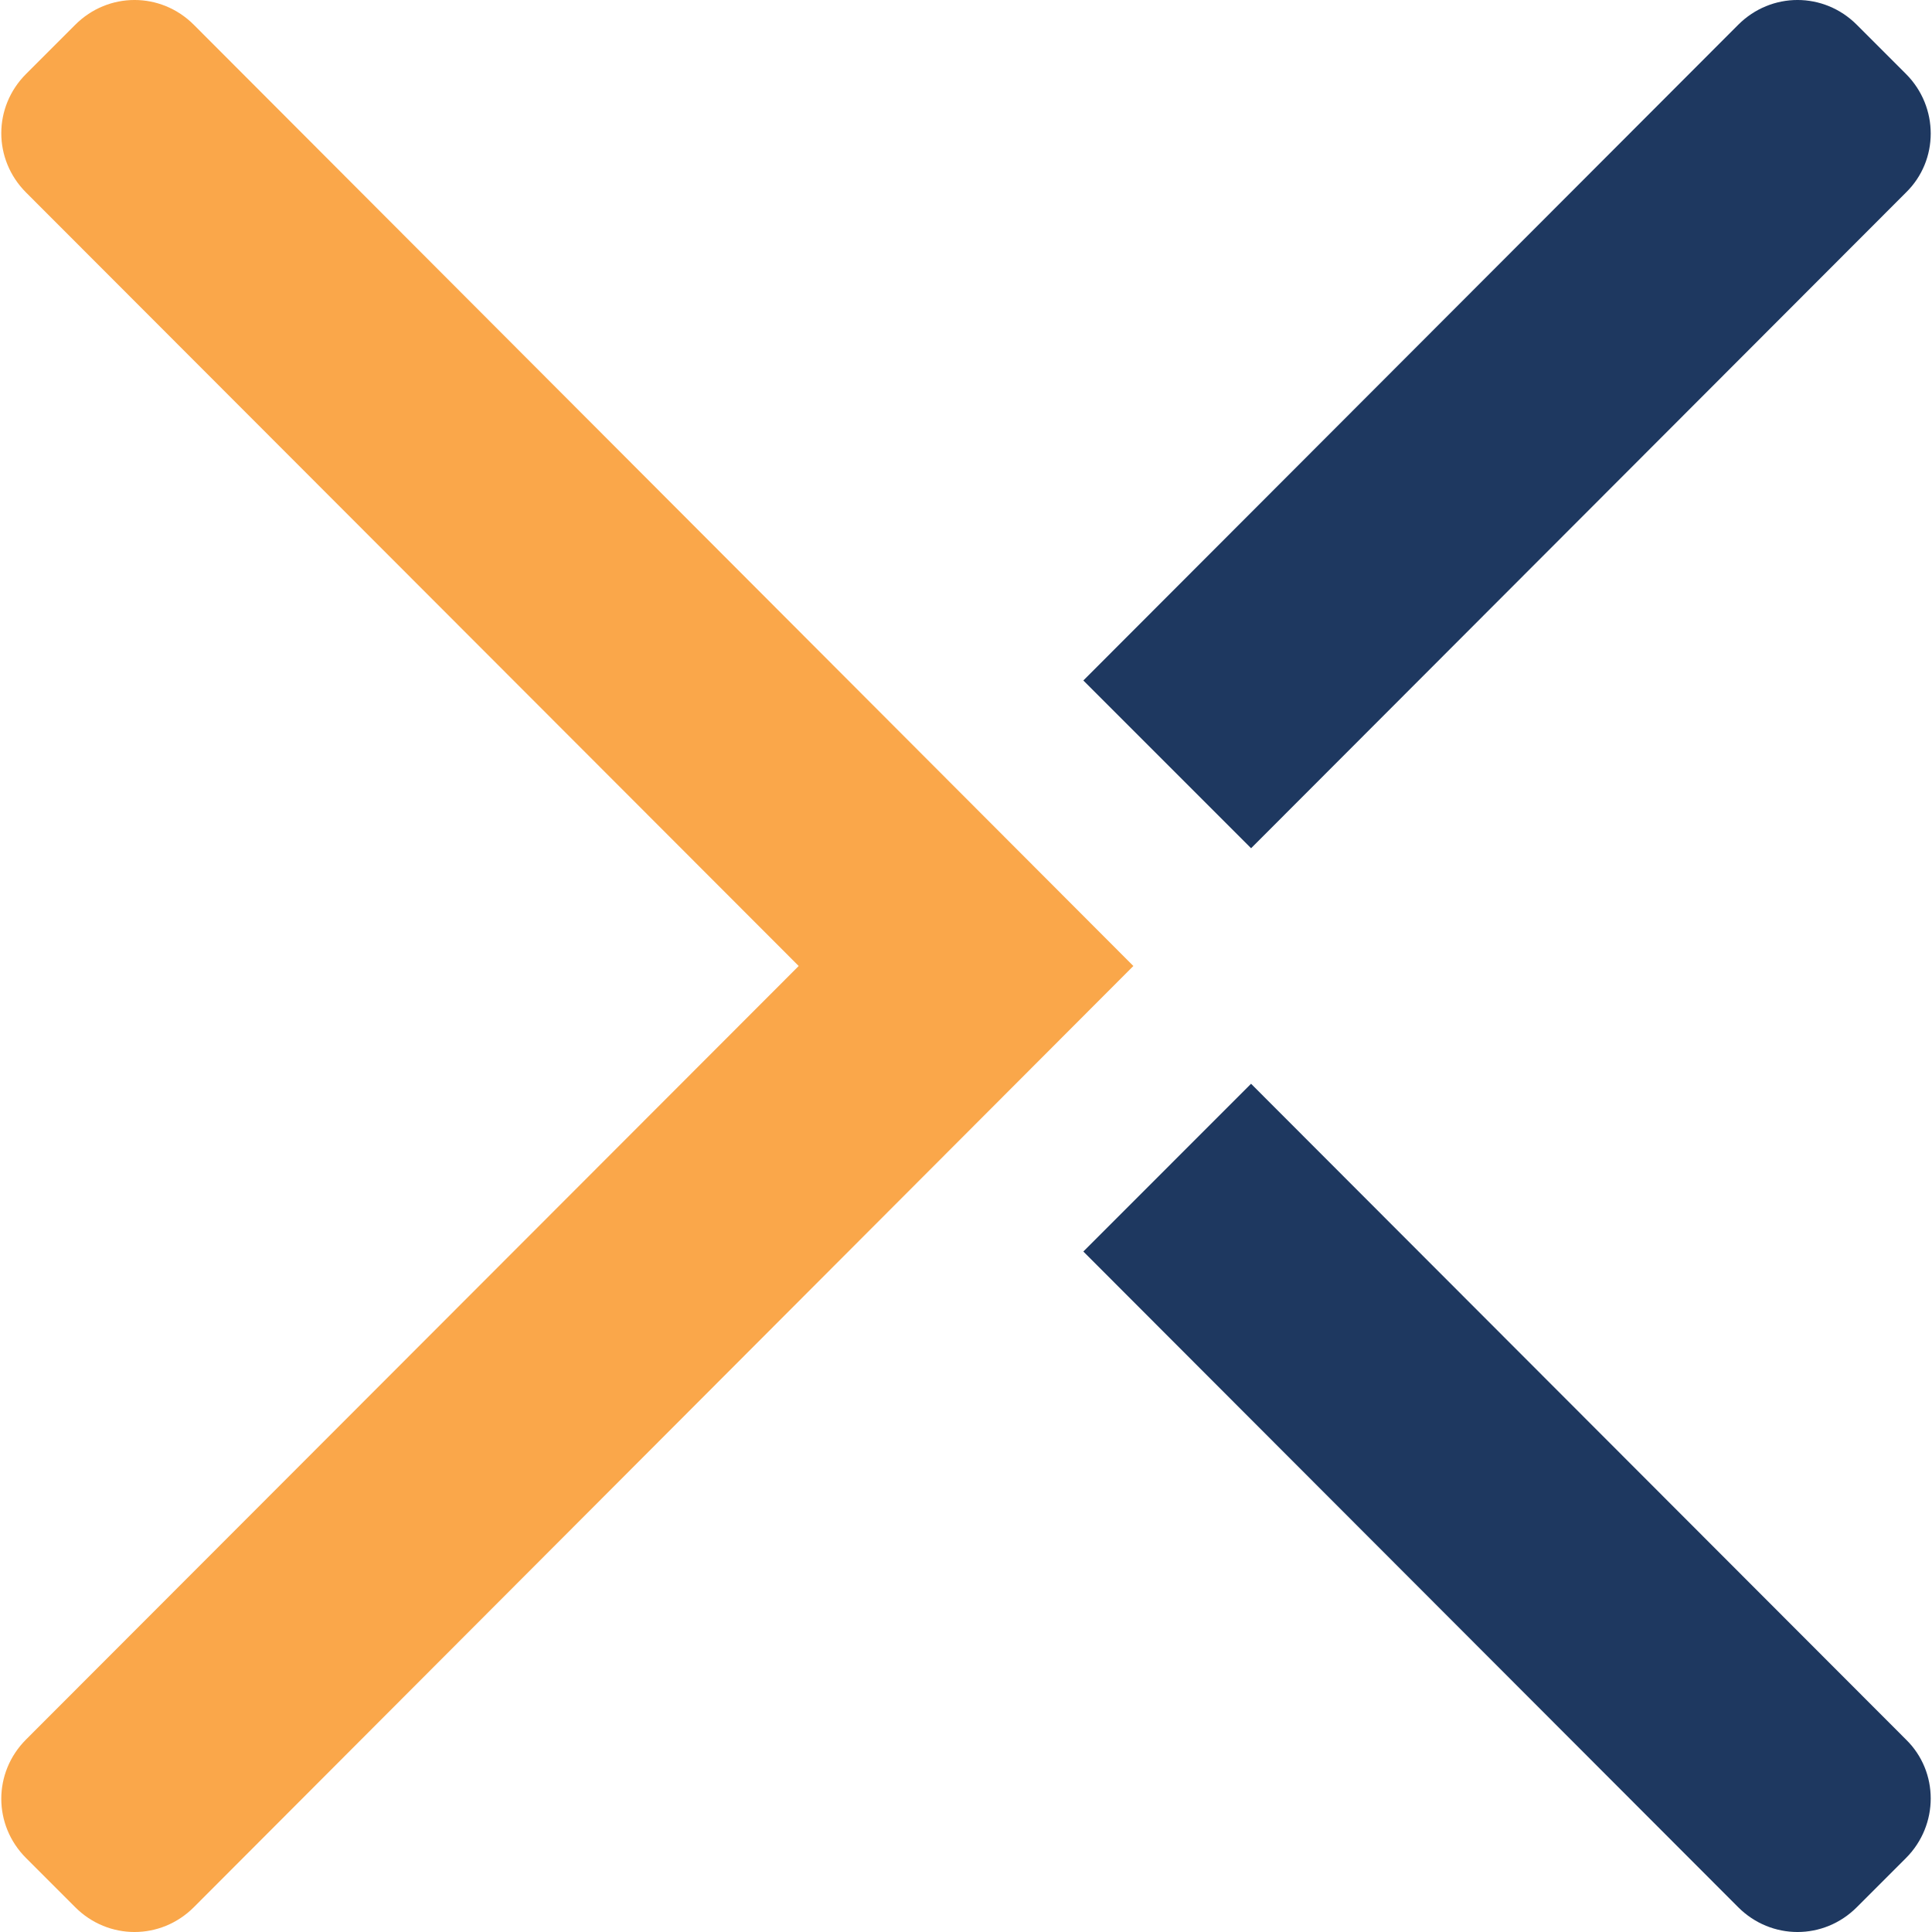 <svg width="20" height="20" viewBox="0 0 64 64" fill="none" xmlns="http://www.w3.org/2000/svg">
<path d="M6.421 0.821C5.326 -0.274 3.586 -0.274 2.492 0.821L0.864 2.449C-0.231 3.543 -0.231 5.283 0.864 6.378L26.458 32L0.864 57.622C-0.231 58.717 -0.231 60.457 0.864 61.551L2.492 63.179C3.586 64.274 5.326 64.274 6.421 63.179L37.544 32L6.421 0.821Z" fill="#FAA74A"/>
<path fill-rule="evenodd" clip-rule="evenodd" d="M61.509 0.821L63.137 2.449C64.231 3.543 64.231 5.311 63.137 6.378L41.444 28.099L35.887 22.542L57.58 0.821C58.675 -0.274 60.415 -0.274 61.509 0.821ZM61.509 63.179L63.137 61.551C64.231 60.457 64.231 58.689 63.137 57.623L41.443 35.901L35.887 41.458L57.58 63.179C58.675 64.274 60.415 64.274 61.509 63.179Z" fill="#1E3860"/>
</svg>
